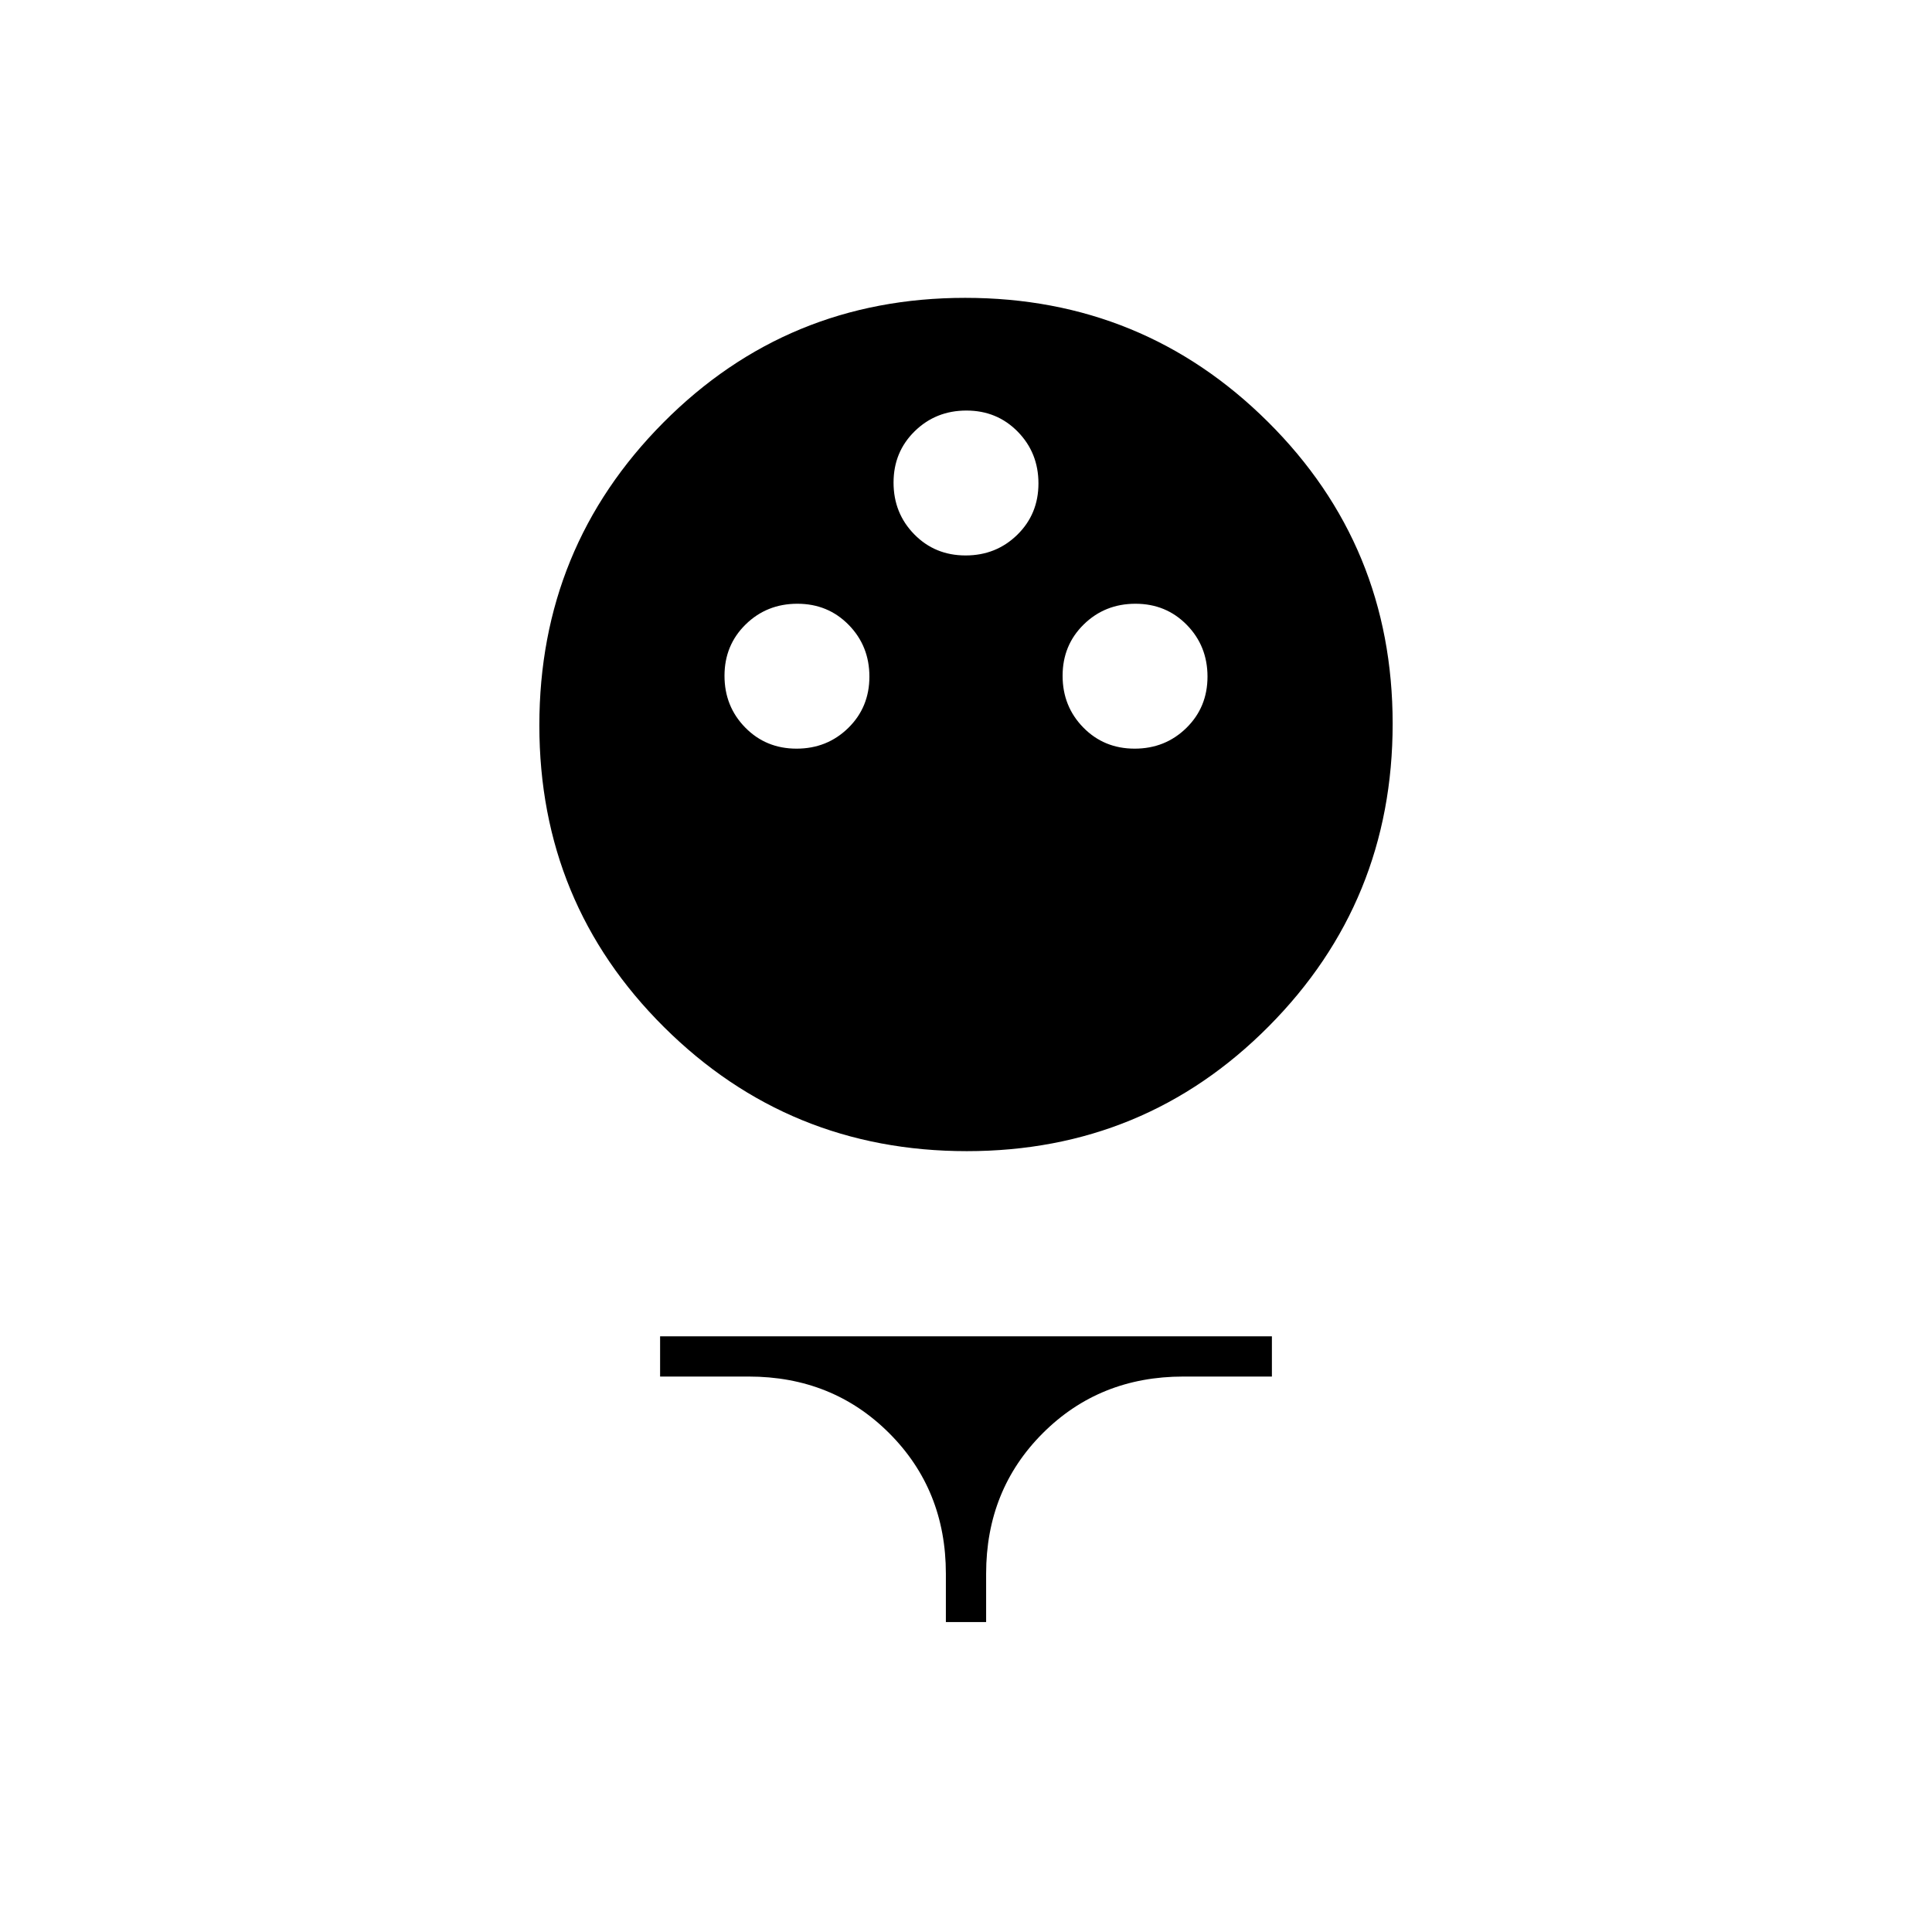 <svg xmlns="http://www.w3.org/2000/svg" height="20" viewBox="0 -960 960 960" width="20"><path d="M480.413-388Q392-388 330-449.587q-62-61.587-62-150T329.587-750q61.587-62 150-62T630-750.413q62 61.587 62 150T630.413-450q-61.587 62-150 62Zm-84.624-200Q411-588 421.5-598.289q10.5-10.29 10.5-25.5Q432-639 421.711-649.5q-10.29-10.5-25.5-10.5Q381-660 370.5-649.711q-10.5 10.29-10.5 25.5Q360-609 370.289-598.5q10.29 10.5 25.5 10.5Zm168 0Q579-588 589.5-598.289q10.5-10.29 10.5-25.5Q600-639 589.711-649.5q-10.29-10.5-25.5-10.5Q549-660 538.5-649.711q-10.5 10.29-10.5 25.5Q528-609 538.289-598.5q10.29 10.5 25.5 10.5Zm-84-96Q495-684 505.5-694.289q10.5-10.29 10.5-25.5Q516-735 505.711-745.5q-10.29-10.5-25.5-10.5Q465-756 454.5-745.711q-10.5 10.29-10.5 25.5Q444-705 454.289-694.5q10.29 10.5 25.5 10.5ZM470-154v-24q0-41.7-28.15-69.85Q413.7-276 372-276h-44v-20h304v20h-44q-41.7 0-69.85 28.15Q490-219.7 490-178v24h-20Z"/></svg>